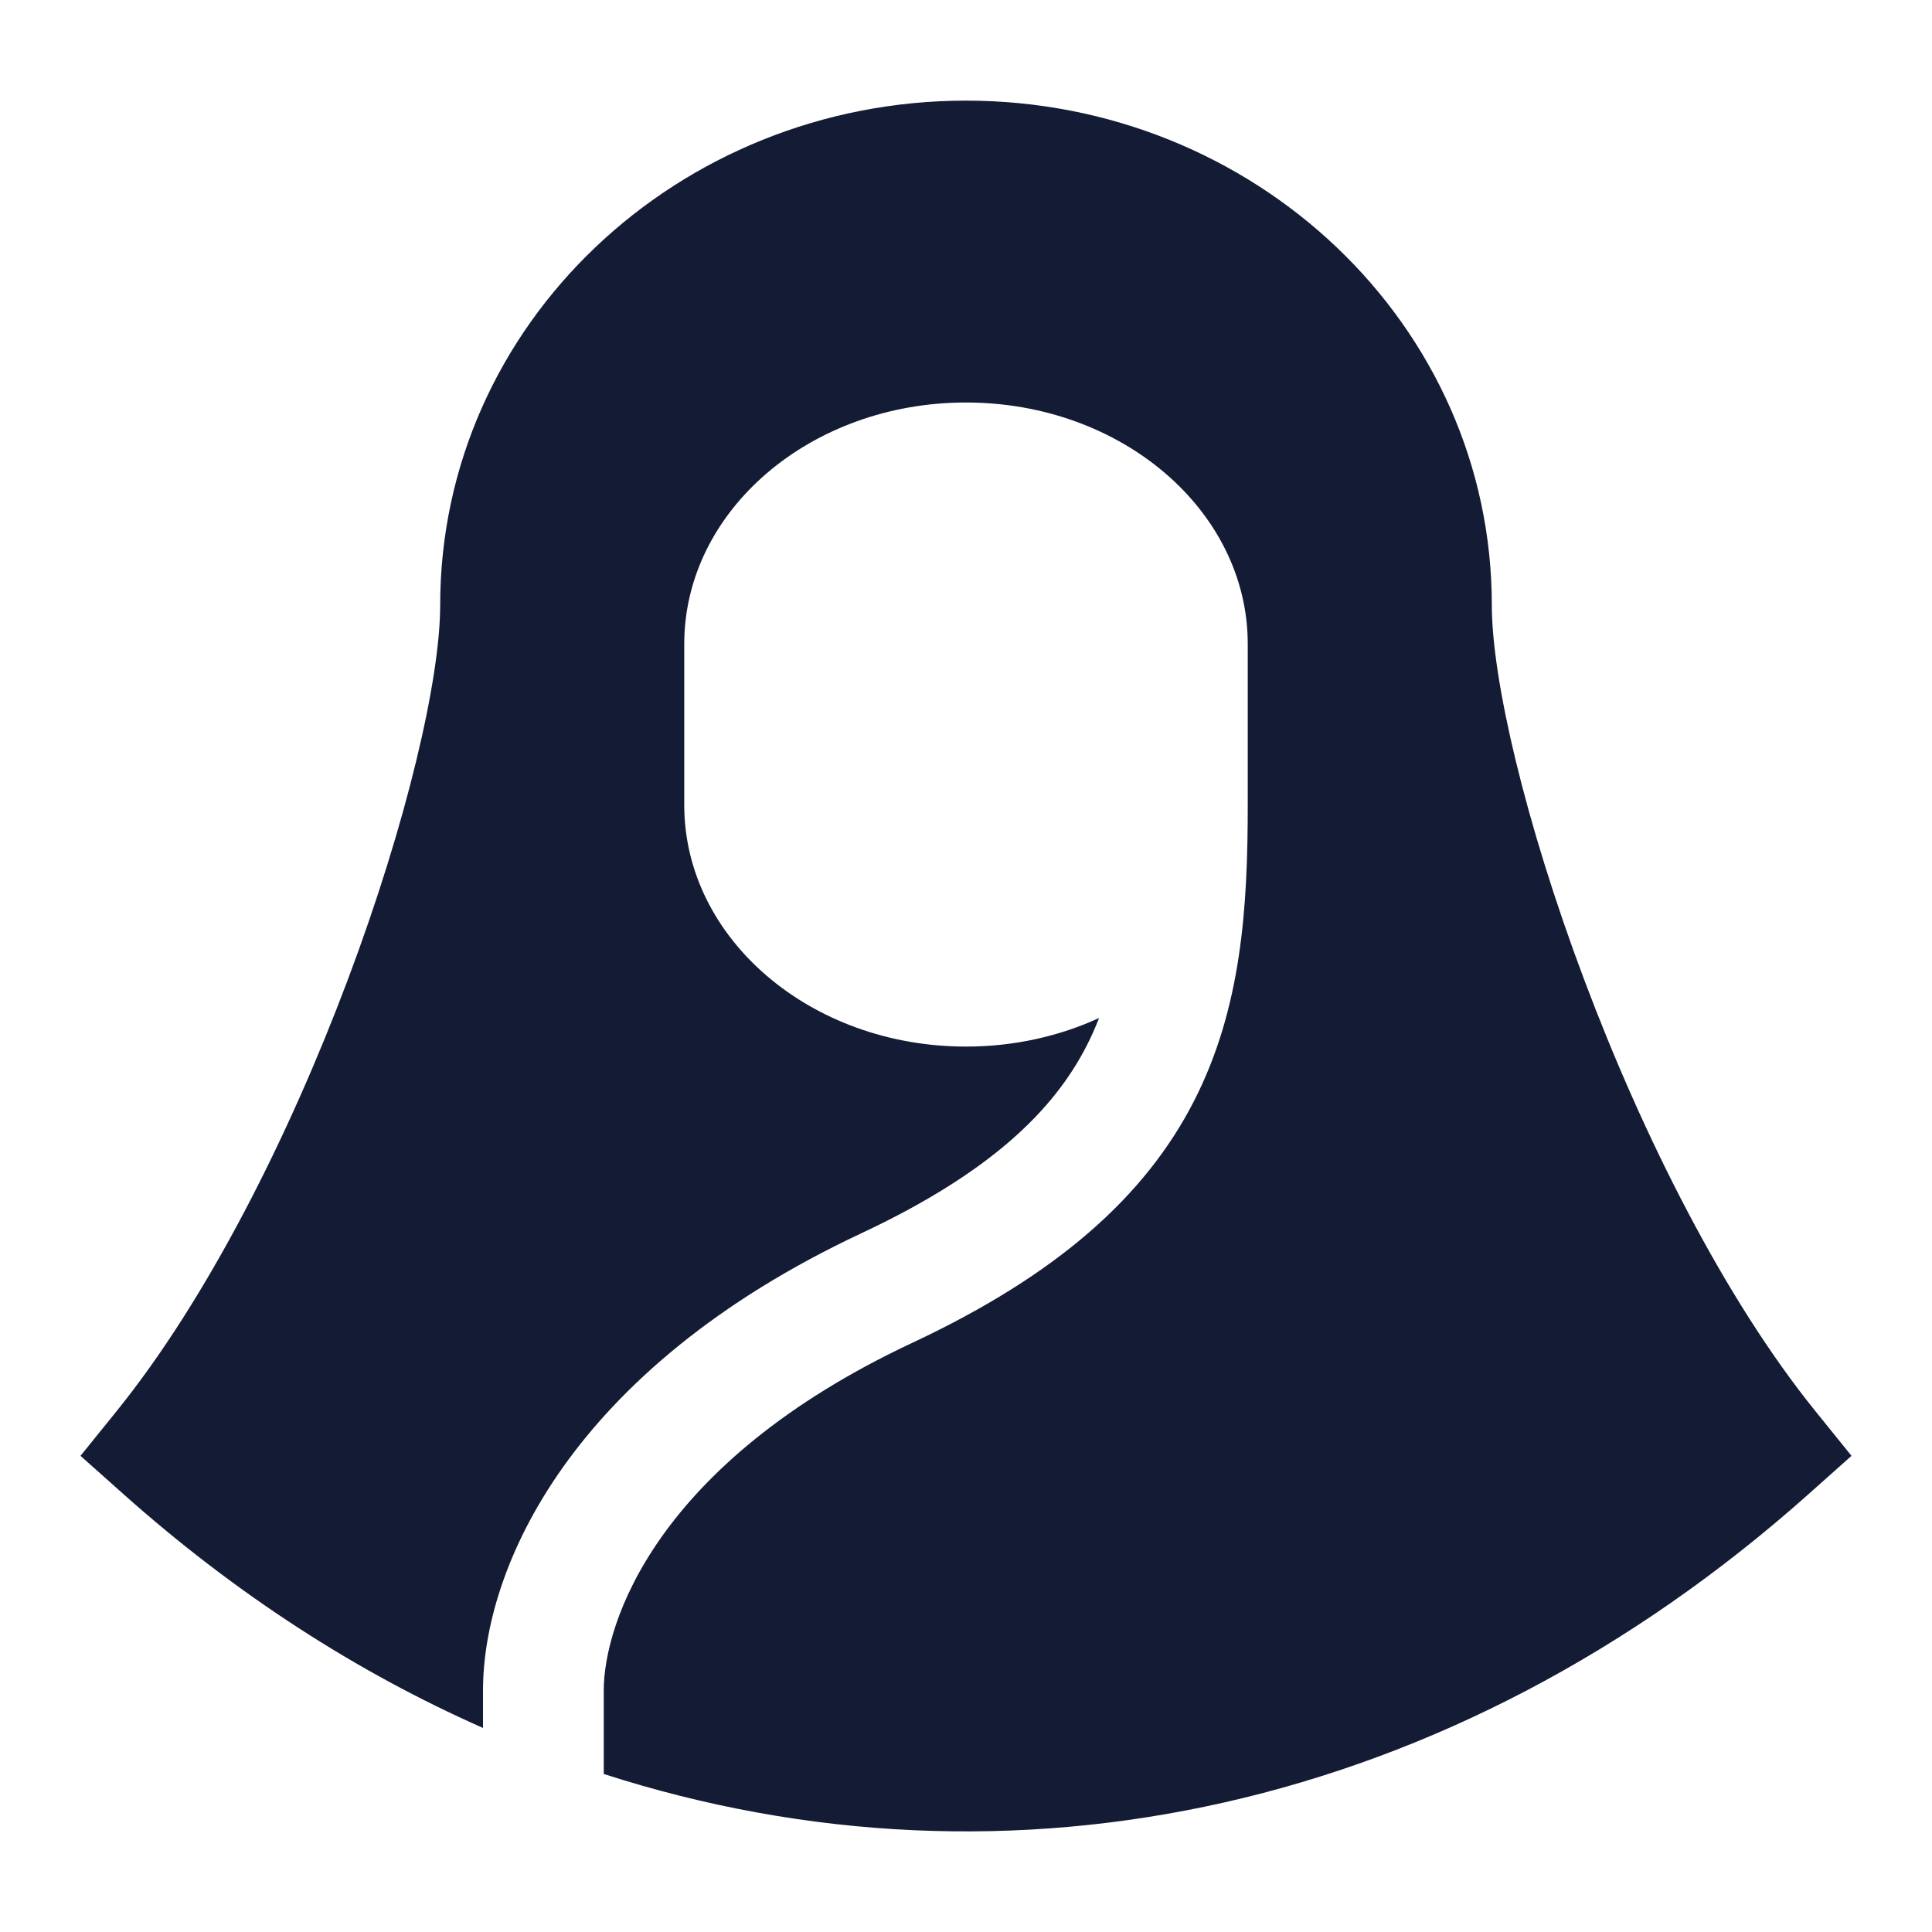 <svg width="24" height="24" viewBox="0 0 24 24" fill="none" xmlns="http://www.w3.org/2000/svg">
<path d="M13.496 12.996C13.555 12.882 13.607 12.765 13.653 12.646C13.161 12.872 12.598 13.001 12 13.001C10.067 13.001 8.5 11.657 8.5 10.001V8C8.5 6.344 10.067 5 12 5C13.933 5 15.5 6.344 15.5 8V10.001C15.5 11.263 15.425 12.521 14.831 13.68C14.225 14.862 13.137 15.835 11.335 16.68C8.13 18.182 7.5 20.181 7.5 21V22.037C12.55 23.665 18.038 22.506 22.466 18.561L23 18.085L22.55 17.528C21.423 16.132 20.411 14.118 19.679 12.169C18.94 10.203 18.532 8.428 18.532 7.519C18.532 4.022 15.572 1.25 12 1.25C8.428 1.25 5.468 4.022 5.468 7.519C5.468 8.428 5.06 10.203 4.321 12.169C3.589 14.118 2.577 16.132 1.45 17.528L1 18.085L1.534 18.561C2.933 19.807 4.437 20.775 6 21.465V21C6 19.486 7.077 17.019 10.698 15.321C12.309 14.566 13.089 13.789 13.496 12.996Z" fill="#141B34"/>
</svg>
